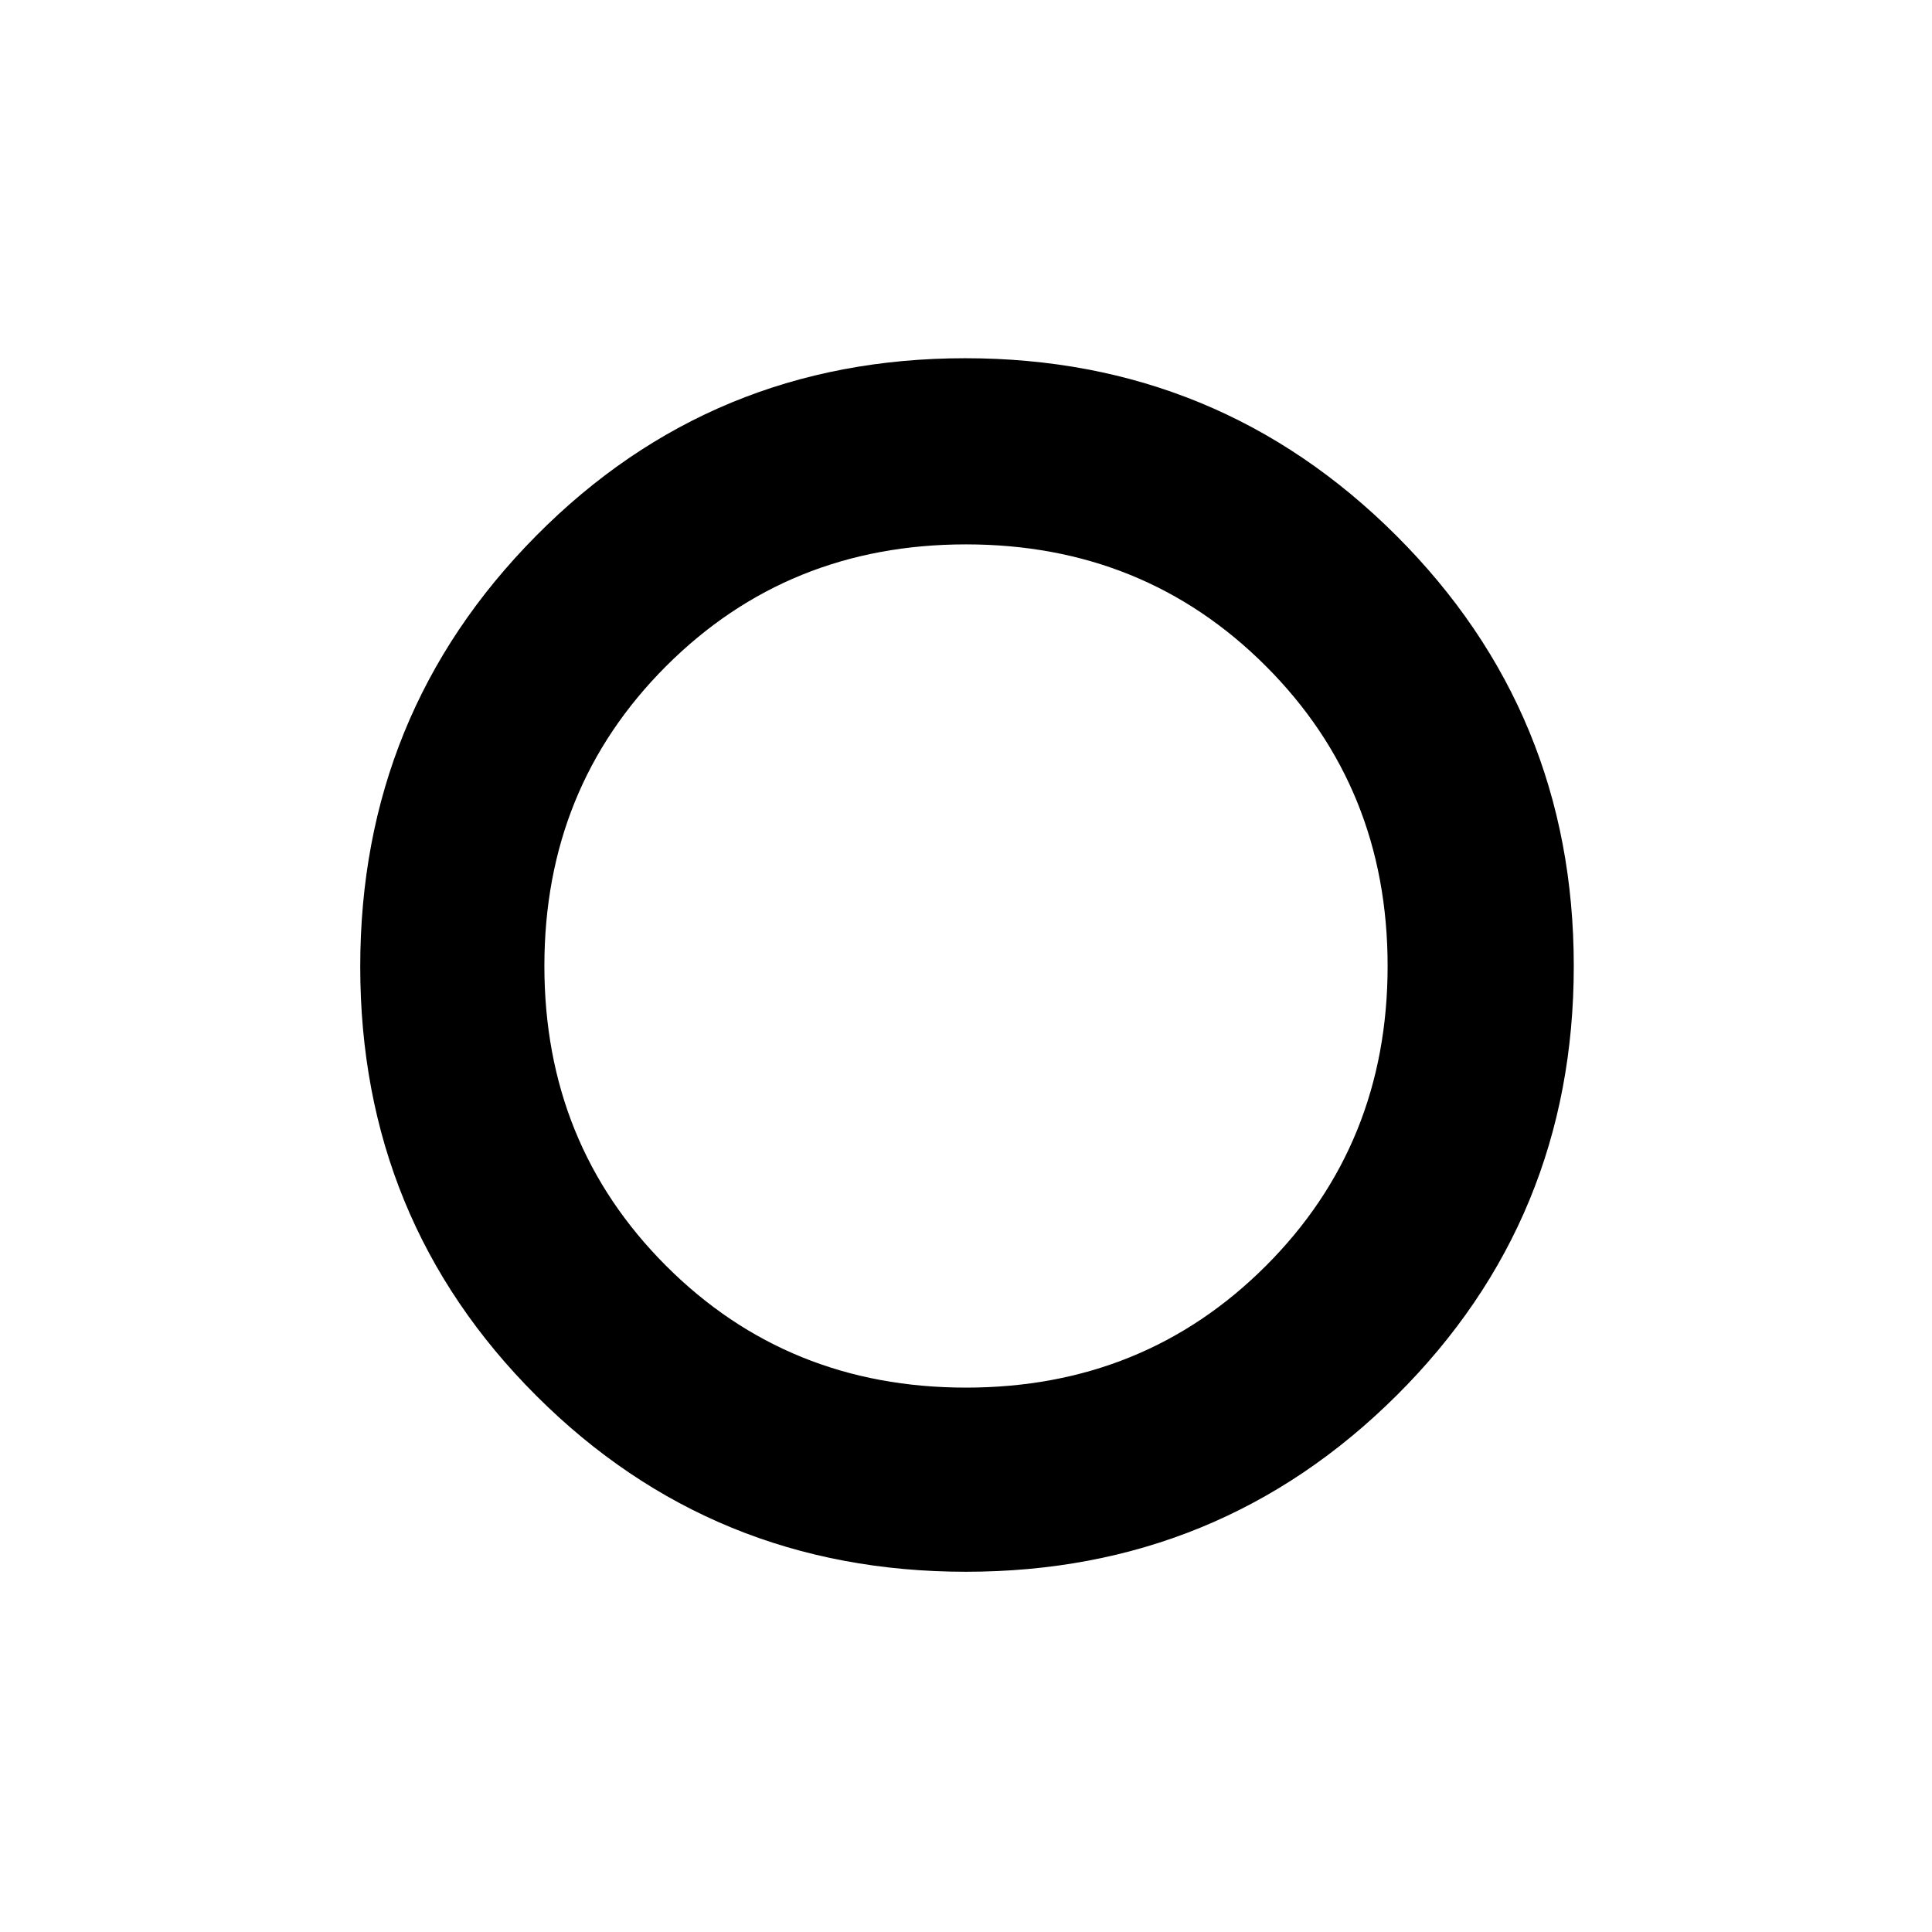 <svg xmlns="http://www.w3.org/2000/svg" height="48" viewBox="0 -960 960 960" width="48"><path d="M478-478Zm1.98 299q-125.86 0-213.42-87.39Q179-353.77 179-479.64q0-125.86 87.39-214.11Q353.77-782 479.64-782q125.86 0 214.11 88.08Q782-605.84 782-479.98t-88.08 213.42Q605.84-179 479.98-179Zm.01-91.5q88.51 0 149.01-60.49 60.5-60.48 60.5-149 0-88.51-60.49-149.01-60.48-60.5-149-60.5-88.51 0-149.01 60.49-60.5 60.48-60.5 149 0 88.51 60.49 149.01 60.48 60.5 149 60.5Z"/></svg>